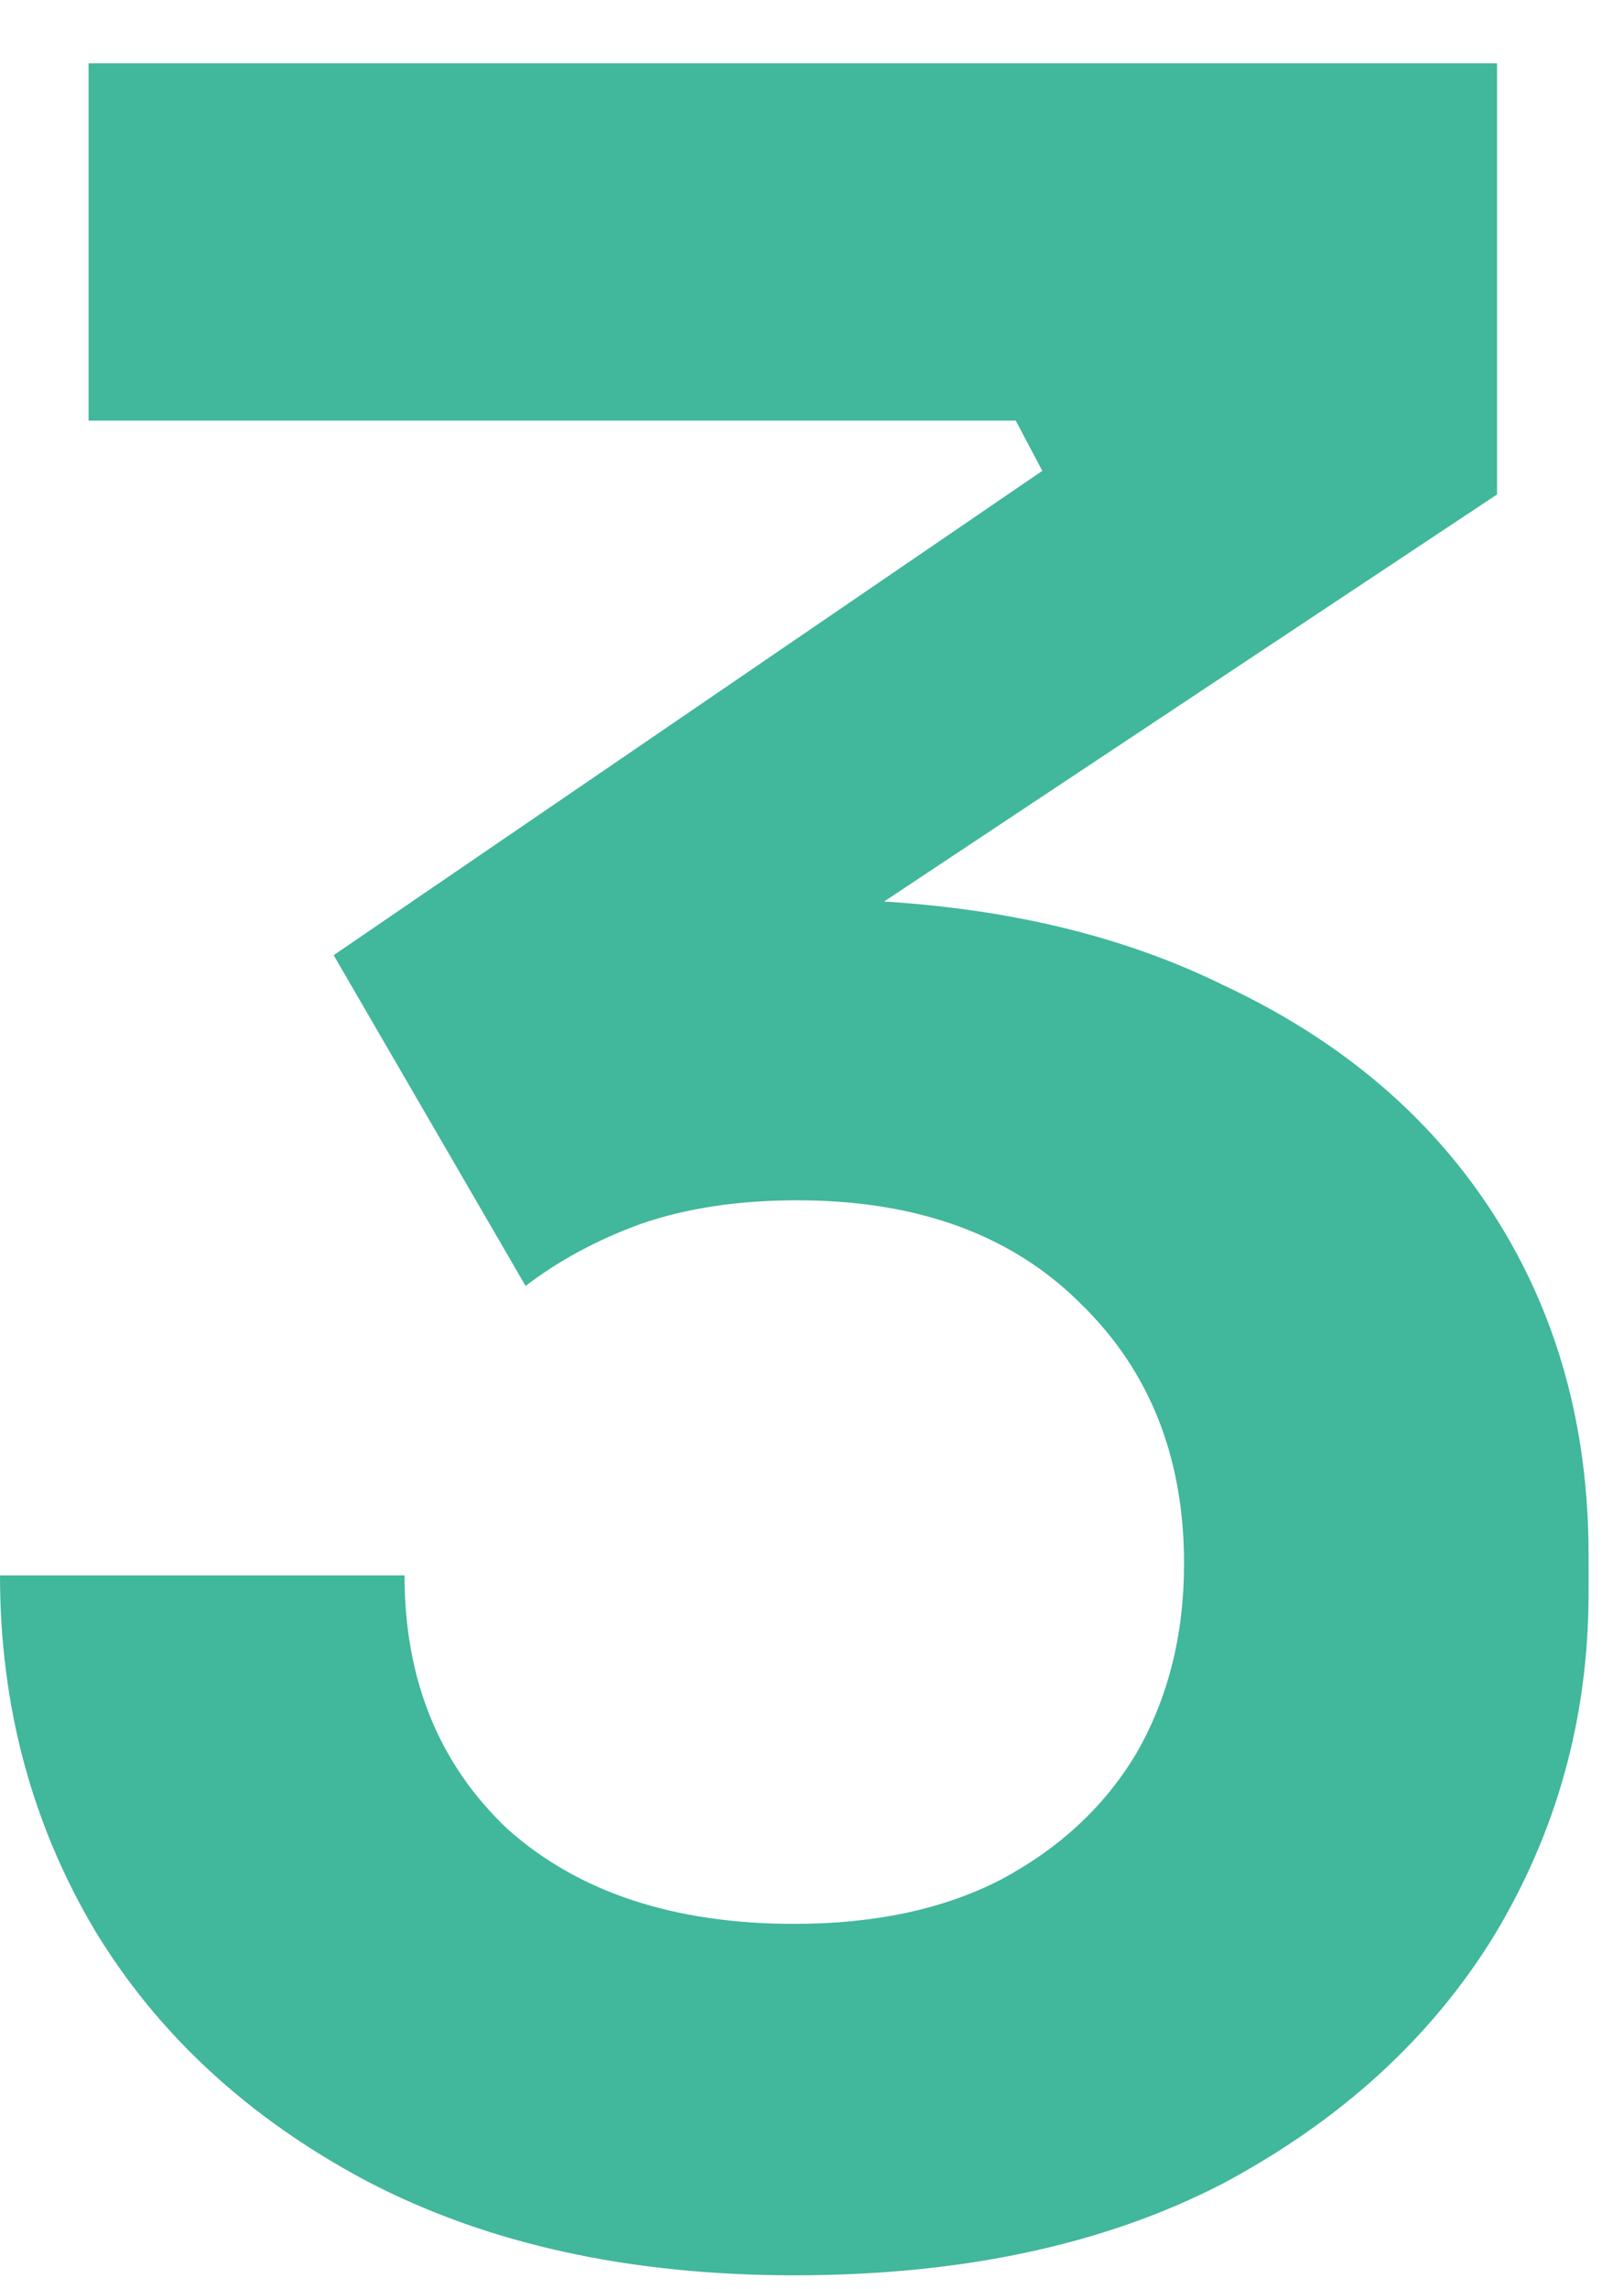 <svg width="22" height="31" viewBox="0 0 22 31" fill="none" xmlns="http://www.w3.org/2000/svg">
<path d="M10.76 30.817C8.52 30.817 6.587 30.39 4.96 29.537C3.36 28.684 2.133 27.55 1.28 26.137C0.427 24.697 0 23.097 0 21.337H5.48C5.48 22.75 5.947 23.897 6.88 24.777C7.84 25.631 9.133 26.057 10.76 26.057C11.853 26.057 12.787 25.857 13.56 25.457C14.36 25.03 14.973 24.457 15.4 23.737C15.827 22.991 16.04 22.137 16.04 21.177C16.04 19.737 15.573 18.564 14.64 17.657C13.707 16.724 12.427 16.257 10.8 16.257C10 16.257 9.293 16.364 8.68 16.577C8.093 16.791 7.573 17.07 7.12 17.417L4.52 12.937L14.12 6.377L13.76 5.697H1.2V0.857H20.28V6.697L10.4 13.257L7.32 12.697C7.827 12.537 8.373 12.417 8.96 12.337C9.547 12.23 10.187 12.177 10.88 12.177C13.093 12.177 14.987 12.564 16.56 13.337C18.16 14.084 19.387 15.124 20.24 16.457C21.093 17.791 21.52 19.324 21.52 21.057V21.577C21.52 23.257 21.093 24.804 20.24 26.217C19.387 27.604 18.16 28.724 16.56 29.577C14.96 30.404 13.027 30.817 10.76 30.817Z" fill="#41B79B"/>
</svg>

